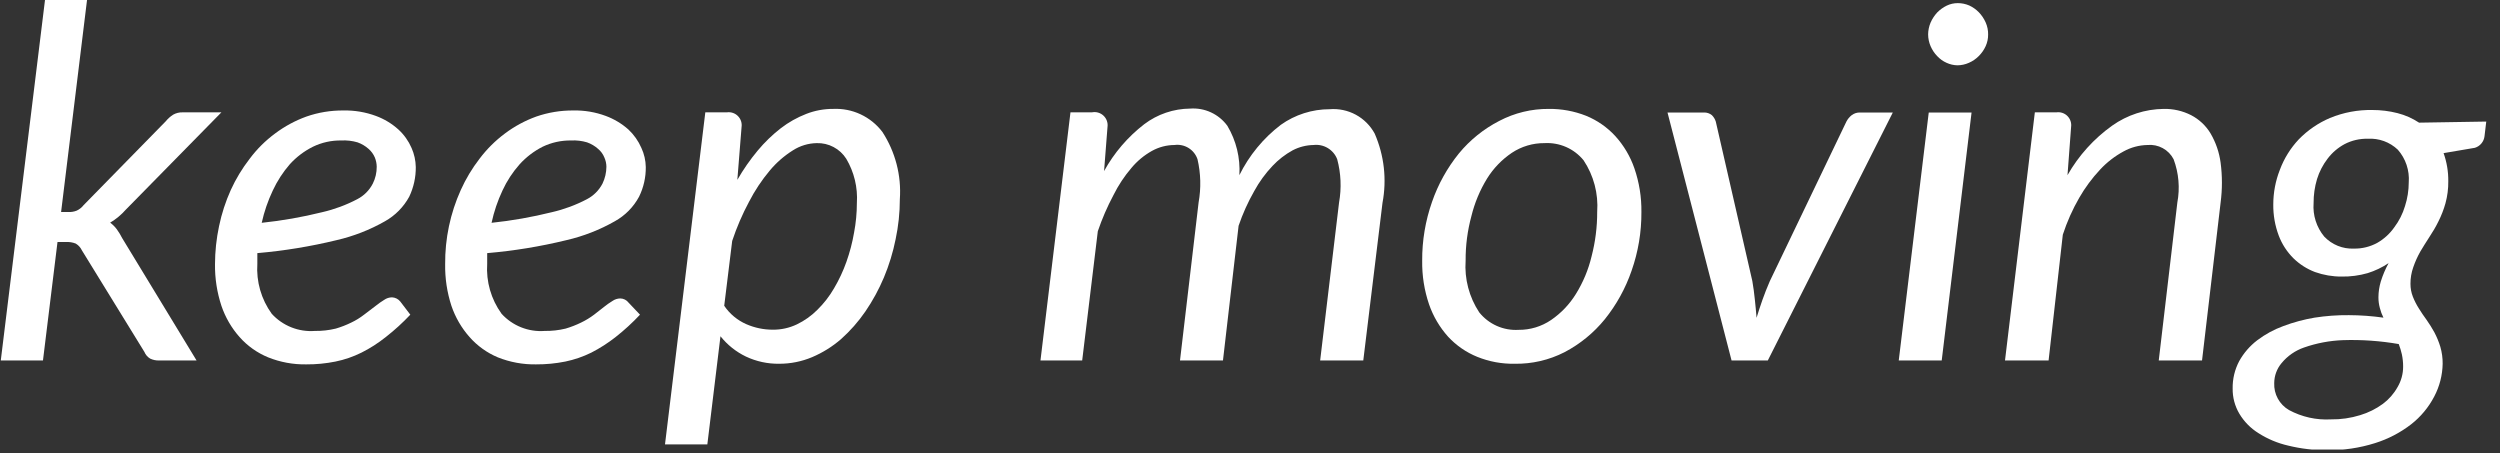 <svg width="160" height="29" viewBox="0 0 160 29" fill="none" xmlns="http://www.w3.org/2000/svg">
<rect x="0" y="0" width="160" height="29" fill="#333333" stroke="none"/>
<g clip-path="url(#clip0_640_2953)">
<path d="M5.57 0L3.91 13.57H4.38C4.561 13.577 4.741 13.547 4.91 13.48C5.082 13.4 5.233 13.28 5.35 13.13L10.61 7.76C10.743 7.596 10.902 7.454 11.08 7.34C11.266 7.235 11.477 7.183 11.69 7.19H14.17L8.05 13.42C7.762 13.747 7.424 14.027 7.05 14.25C7.214 14.371 7.359 14.516 7.48 14.68C7.608 14.857 7.721 15.045 7.82 15.24L12.58 23.07H10.18C9.983 23.077 9.787 23.036 9.61 22.95C9.443 22.851 9.313 22.7 9.24 22.52L5.24 16.02C5.155 15.841 5.019 15.692 4.85 15.59C4.647 15.509 4.428 15.475 4.21 15.49H3.68L2.75 23.07H0.05L2.88 0H5.57Z" fill="white"/>
<path d="M26.26 20.14C25.773 20.656 25.249 21.134 24.69 21.57C24.207 21.957 23.684 22.293 23.13 22.57C22.604 22.831 22.046 23.023 21.47 23.14C20.854 23.264 20.228 23.324 19.6 23.32C18.765 23.334 17.935 23.181 17.16 22.87C16.459 22.581 15.833 22.137 15.33 21.57C14.814 20.987 14.42 20.307 14.17 19.57C13.888 18.712 13.749 17.813 13.76 16.91C13.762 16.09 13.849 15.272 14.02 14.47C14.185 13.675 14.437 12.9 14.77 12.16C15.094 11.449 15.5 10.778 15.98 10.16C16.44 9.543 16.99 8.997 17.61 8.54C18.219 8.083 18.893 7.719 19.61 7.46C20.372 7.194 21.173 7.063 21.98 7.07C22.689 7.055 23.395 7.174 24.06 7.42C24.591 7.615 25.08 7.91 25.5 8.29C25.86 8.62 26.146 9.022 26.34 9.47C26.511 9.855 26.602 10.269 26.61 10.69C26.617 11.347 26.473 11.997 26.19 12.59C25.831 13.248 25.294 13.792 24.64 14.16C23.671 14.712 22.626 15.119 21.54 15.37C19.873 15.775 18.178 16.052 16.47 16.2C16.47 16.32 16.47 16.43 16.47 16.54C16.47 16.65 16.47 16.76 16.47 16.88C16.394 18.021 16.719 19.154 17.39 20.08C17.736 20.461 18.165 20.758 18.643 20.948C19.121 21.139 19.637 21.218 20.15 21.18C20.601 21.186 21.051 21.136 21.49 21.03C21.834 20.928 22.168 20.798 22.49 20.64C22.777 20.503 23.048 20.335 23.3 20.14L24.05 19.57C24.221 19.431 24.402 19.305 24.59 19.19C24.736 19.087 24.911 19.031 25.09 19.03C25.192 19.034 25.293 19.06 25.384 19.107C25.476 19.154 25.556 19.219 25.62 19.3L26.26 20.14ZM21.84 8.99C21.213 8.98 20.593 9.117 20.03 9.39C19.471 9.668 18.969 10.048 18.55 10.51C18.11 11.016 17.743 11.582 17.46 12.19C17.146 12.851 16.908 13.546 16.75 14.26C18.054 14.123 19.347 13.896 20.62 13.58C21.399 13.401 22.152 13.122 22.86 12.75C23.29 12.53 23.639 12.18 23.86 11.75C24.027 11.415 24.113 11.045 24.11 10.67C24.107 10.468 24.066 10.268 23.99 10.08C23.9 9.869 23.764 9.68 23.59 9.53C23.383 9.345 23.142 9.202 22.88 9.11C22.543 9.011 22.191 8.971 21.84 8.99Z" fill="white"/>
<path d="M40.96 20.14C40.477 20.655 39.955 21.133 39.4 21.57C38.913 21.953 38.391 22.288 37.84 22.57C37.313 22.829 36.755 23.021 36.18 23.14C35.564 23.263 34.938 23.323 34.31 23.32C33.471 23.334 32.639 23.181 31.86 22.87C31.166 22.578 30.548 22.134 30.05 21.57C29.534 20.987 29.14 20.307 28.89 19.57C28.611 18.711 28.476 17.813 28.49 16.91C28.476 15.273 28.817 13.653 29.49 12.16C29.81 11.449 30.213 10.777 30.69 10.16C31.153 9.545 31.702 8.999 32.32 8.54C32.929 8.083 33.603 7.719 34.32 7.46C35.082 7.196 35.883 7.064 36.69 7.07C37.399 7.054 38.105 7.173 38.77 7.42C39.303 7.617 39.795 7.912 40.22 8.29C40.574 8.623 40.856 9.024 41.05 9.47C41.228 9.852 41.323 10.268 41.33 10.69C41.338 11.348 41.191 11.999 40.9 12.59C40.544 13.251 40.006 13.796 39.35 14.16C38.381 14.712 37.336 15.119 36.25 15.37C34.584 15.776 32.889 16.054 31.18 16.2C31.18 16.32 31.18 16.43 31.18 16.54C31.18 16.65 31.18 16.76 31.18 16.88C31.104 18.021 31.429 19.153 32.1 20.08C32.446 20.461 32.875 20.758 33.353 20.948C33.831 21.139 34.346 21.218 34.86 21.18C35.311 21.186 35.761 21.136 36.2 21.03C36.543 20.928 36.878 20.798 37.2 20.64C37.489 20.5 37.763 20.333 38.02 20.14L38.66 19.64C38.831 19.501 39.011 19.375 39.2 19.26C39.346 19.158 39.521 19.102 39.7 19.1C39.803 19.102 39.904 19.127 39.996 19.174C40.088 19.221 40.168 19.288 40.23 19.37L40.96 20.14ZM36.55 8.99C35.92 8.981 35.297 9.118 34.73 9.39C34.176 9.671 33.678 10.051 33.26 10.51C32.813 11.013 32.442 11.579 32.16 12.19C31.849 12.851 31.614 13.546 31.46 14.26C32.761 14.123 34.05 13.895 35.32 13.58C36.099 13.401 36.852 13.122 37.56 12.75C37.988 12.528 38.337 12.178 38.56 11.75C38.722 11.413 38.808 11.044 38.81 10.67C38.808 10.466 38.763 10.265 38.68 10.08C38.594 9.866 38.456 9.677 38.28 9.53C38.073 9.345 37.832 9.202 37.57 9.11C37.239 9.012 36.894 8.971 36.55 8.99Z" fill="white"/>
<path d="M47.19 11.51C47.568 10.85 48.003 10.225 48.49 9.64C48.933 9.107 49.432 8.625 49.98 8.2C50.474 7.821 51.019 7.515 51.6 7.29C52.148 7.075 52.731 6.967 53.32 6.97C53.925 6.941 54.528 7.059 55.077 7.316C55.625 7.572 56.104 7.958 56.47 8.44C57.302 9.716 57.696 11.23 57.59 12.75C57.589 13.61 57.499 14.468 57.32 15.31C57.152 16.149 56.9 16.97 56.57 17.76C56.247 18.525 55.849 19.255 55.38 19.94C54.935 20.586 54.415 21.177 53.83 21.7C53.275 22.182 52.647 22.573 51.97 22.86C51.305 23.139 50.591 23.282 49.87 23.28C49.134 23.291 48.405 23.134 47.74 22.82C47.105 22.515 46.548 22.07 46.11 21.52L45.27 28.44H42.56L45.14 7.19H46.52C46.648 7.171 46.778 7.183 46.9 7.224C47.023 7.265 47.134 7.333 47.225 7.425C47.316 7.516 47.385 7.627 47.426 7.749C47.467 7.872 47.478 8.002 47.46 8.13L47.19 11.51ZM46.35 19.57C46.702 20.09 47.194 20.499 47.77 20.75C48.303 20.982 48.878 21.101 49.46 21.1C49.992 21.105 50.519 20.989 51 20.76C51.486 20.526 51.929 20.212 52.31 19.83C52.727 19.42 53.087 18.956 53.38 18.45C53.697 17.913 53.962 17.347 54.17 16.76C54.386 16.151 54.55 15.526 54.66 14.89C54.779 14.264 54.839 13.627 54.84 12.99C54.903 12 54.666 11.013 54.16 10.16C53.959 9.844 53.679 9.585 53.347 9.41C53.016 9.234 52.645 9.148 52.27 9.16C51.73 9.169 51.204 9.329 50.75 9.62C50.191 9.969 49.692 10.404 49.27 10.91C48.753 11.525 48.307 12.196 47.94 12.91C47.509 13.714 47.147 14.554 46.86 15.42L46.35 19.57Z" fill="white"/>
<path d="M66.59 23.07L68.51 7.19H69.88C70.012 7.163 70.148 7.168 70.277 7.205C70.407 7.242 70.525 7.309 70.623 7.401C70.721 7.493 70.796 7.607 70.84 7.734C70.885 7.861 70.899 7.997 70.88 8.13L70.66 10.95C71.302 9.784 72.177 8.763 73.23 7.95C74.076 7.309 75.108 6.958 76.17 6.95C76.627 6.916 77.086 6.999 77.502 7.192C77.919 7.384 78.279 7.68 78.55 8.05C79.118 9.002 79.386 10.103 79.32 11.21C79.944 9.947 80.85 8.845 81.97 7.99C82.884 7.339 83.978 6.989 85.1 6.99C85.679 6.943 86.26 7.065 86.772 7.342C87.283 7.619 87.703 8.039 87.98 8.55C88.588 9.943 88.762 11.487 88.48 12.98L87.25 23.07H84.49L85.7 12.96C85.864 12.039 85.823 11.093 85.58 10.19C85.465 9.892 85.254 9.642 84.98 9.477C84.707 9.312 84.387 9.243 84.07 9.28C83.603 9.287 83.144 9.404 82.73 9.62C82.25 9.883 81.814 10.221 81.44 10.62C80.982 11.104 80.588 11.645 80.27 12.23C79.867 12.937 79.532 13.68 79.27 14.45L78.27 23.07H75.52L76.71 12.96C76.875 12.041 76.851 11.099 76.64 10.19C76.538 9.891 76.336 9.637 76.068 9.471C75.8 9.305 75.482 9.238 75.17 9.28C74.662 9.282 74.163 9.413 73.72 9.66C73.22 9.94 72.776 10.309 72.41 10.75C71.956 11.28 71.57 11.865 71.26 12.49C70.865 13.232 70.53 14.004 70.26 14.8L69.26 23.07H66.59Z" fill="white"/>
<path d="M96.93 23.28C96.115 23.294 95.306 23.144 94.55 22.84C93.839 22.553 93.201 22.112 92.68 21.55C92.139 20.948 91.724 20.244 91.46 19.48C91.154 18.582 91.006 17.638 91.02 16.69C91.011 15.406 91.225 14.131 91.65 12.92C92.039 11.795 92.621 10.746 93.37 9.82C94.079 8.958 94.957 8.251 95.95 7.74C96.93 7.225 98.022 6.96 99.13 6.97C99.944 6.962 100.752 7.111 101.51 7.41C102.221 7.7 102.86 8.144 103.38 8.71C103.922 9.307 104.337 10.008 104.6 10.77C104.91 11.671 105.062 12.618 105.05 13.57C105.058 14.85 104.845 16.122 104.42 17.33C104.033 18.454 103.454 19.503 102.71 20.43C102.001 21.301 101.124 22.019 100.13 22.54C99.14 23.046 98.041 23.3 96.93 23.28ZM97.19 21.11C97.931 21.117 98.657 20.897 99.27 20.48C99.911 20.041 100.453 19.472 100.86 18.81C101.319 18.069 101.657 17.258 101.86 16.41C102.102 15.48 102.223 14.522 102.22 13.56C102.303 12.394 101.997 11.233 101.35 10.26C101.05 9.892 100.667 9.6 100.232 9.409C99.797 9.218 99.324 9.133 98.85 9.16C98.107 9.153 97.379 9.369 96.76 9.78C96.119 10.211 95.577 10.774 95.17 11.43C94.714 12.174 94.377 12.983 94.17 13.83C93.918 14.759 93.793 15.718 93.8 16.68C93.719 17.849 94.024 19.012 94.67 19.99C94.97 20.365 95.355 20.662 95.793 20.857C96.232 21.052 96.711 21.139 97.19 21.11Z" fill="white"/>
<path d="M121.14 7.2L113.14 23.07H110.82L106.72 7.2H109.05C109.235 7.193 109.416 7.254 109.56 7.37C109.675 7.484 109.761 7.625 109.81 7.78L112.15 17.99C112.22 18.39 112.27 18.78 112.31 19.17C112.35 19.56 112.39 19.94 112.42 20.34C112.54 19.95 112.66 19.57 112.8 19.18C112.94 18.79 113.09 18.4 113.27 17.99L118.17 7.78C118.252 7.62 118.368 7.48 118.51 7.37C118.654 7.261 118.829 7.201 119.01 7.2H121.14Z" fill="white"/>
<path d="M126.18 7.2L124.27 23.07H121.52L123.44 7.2H126.18ZM127.24 2.2C127.244 2.462 127.189 2.722 127.08 2.96C126.972 3.195 126.823 3.408 126.64 3.59C126.459 3.772 126.245 3.918 126.01 4.02C125.78 4.123 125.531 4.177 125.28 4.18C125.038 4.176 124.799 4.121 124.58 4.02C124.353 3.919 124.149 3.772 123.98 3.59C123.803 3.407 123.66 3.194 123.56 2.96C123.455 2.72 123.401 2.462 123.4 2.2C123.403 1.939 123.457 1.68 123.56 1.44C123.664 1.205 123.806 0.989 123.98 0.8C124.156 0.62 124.363 0.471 124.59 0.36C124.811 0.254 125.054 0.199 125.3 0.2C125.551 0.2 125.799 0.251 126.03 0.35C126.262 0.457 126.472 0.606 126.65 0.79C126.829 0.977 126.974 1.193 127.08 1.43C127.191 1.678 127.246 1.948 127.24 2.22V2.2Z" fill="white"/>
<path d="M132.32 11.21C133.031 9.958 134.007 8.876 135.18 8.04C136.142 7.357 137.29 6.984 138.47 6.97C139.081 6.956 139.685 7.093 140.23 7.37C140.742 7.635 141.171 8.037 141.47 8.53C141.811 9.11 142.033 9.753 142.12 10.42C142.23 11.263 142.23 12.117 142.12 12.96L140.93 23.07H138.16L139.35 12.96C139.524 12.032 139.441 11.074 139.11 10.19C138.954 9.889 138.712 9.642 138.414 9.48C138.116 9.318 137.777 9.248 137.44 9.28C136.904 9.29 136.379 9.43 135.91 9.69C135.35 9.992 134.843 10.384 134.41 10.85C133.895 11.4 133.445 12.007 133.07 12.66C132.639 13.408 132.287 14.199 132.02 15.02L131.11 23.07H128.32L130.23 7.19H131.61C131.738 7.172 131.868 7.183 131.99 7.224C132.113 7.265 132.224 7.333 132.315 7.425C132.406 7.516 132.475 7.627 132.516 7.75C132.557 7.872 132.568 8.002 132.55 8.13L132.32 11.21Z" fill="white"/>
<path d="M159.12 7.78L159.01 8.71C158.992 8.882 158.923 9.045 158.813 9.178C158.703 9.312 158.555 9.41 158.39 9.46L156.39 9.8C156.595 10.377 156.697 10.987 156.69 11.6C156.696 12.076 156.635 12.551 156.51 13.01C156.398 13.41 156.247 13.799 156.06 14.17C155.889 14.516 155.695 14.85 155.48 15.17C155.27 15.49 155.08 15.8 154.9 16.1C154.72 16.419 154.569 16.754 154.45 17.1C154.328 17.443 154.267 17.805 154.27 18.17C154.269 18.447 154.32 18.722 154.42 18.98C154.522 19.241 154.65 19.493 154.8 19.73C154.95 19.98 155.12 20.22 155.3 20.47C155.482 20.727 155.649 20.994 155.8 21.27C155.955 21.564 156.082 21.872 156.18 22.19C156.283 22.544 156.334 22.911 156.33 23.28C156.317 24.013 156.132 24.732 155.79 25.38C155.431 26.068 154.93 26.671 154.32 27.15C153.625 27.688 152.839 28.098 152 28.36C151.007 28.673 149.971 28.825 148.93 28.81C148.094 28.816 147.261 28.719 146.45 28.52C145.772 28.366 145.125 28.095 144.54 27.72C144.04 27.41 143.622 26.984 143.32 26.48C143.031 25.993 142.882 25.436 142.89 24.87C142.878 24.257 143.023 23.651 143.31 23.11C143.598 22.592 143.989 22.14 144.46 21.78C144.968 21.395 145.531 21.088 146.13 20.87C146.778 20.626 147.447 20.445 148.13 20.33C148.857 20.216 149.593 20.162 150.33 20.17C151.069 20.172 151.808 20.226 152.54 20.33C152.441 20.132 152.363 19.924 152.31 19.71C152.248 19.485 152.218 19.253 152.22 19.02C152.222 18.681 152.273 18.345 152.37 18.02C152.497 17.611 152.664 17.216 152.87 16.84C152.456 17.116 152.005 17.332 151.53 17.48C150.987 17.636 150.424 17.71 149.86 17.7C149.281 17.703 148.705 17.604 148.16 17.41C147.644 17.215 147.174 16.915 146.78 16.53C146.367 16.119 146.046 15.625 145.84 15.08C145.6 14.441 145.481 13.763 145.49 13.08C145.491 12.323 145.633 11.574 145.91 10.87C146.179 10.146 146.591 9.483 147.12 8.92C147.689 8.335 148.369 7.869 149.12 7.55C149.979 7.196 150.901 7.023 151.83 7.04C152.373 7.039 152.914 7.106 153.44 7.24C153.931 7.365 154.397 7.571 154.82 7.85L159.12 7.78ZM153.8 23.46C153.801 23.198 153.774 22.936 153.72 22.68C153.67 22.455 153.603 22.235 153.52 22.02C152.341 21.815 151.145 21.731 149.95 21.77C149.101 21.801 148.262 21.959 147.46 22.24C146.897 22.434 146.398 22.78 146.02 23.24C145.718 23.598 145.552 24.051 145.55 24.52C145.535 24.865 145.615 25.207 145.781 25.511C145.947 25.814 146.192 26.066 146.49 26.24C147.314 26.685 148.245 26.893 149.18 26.84C149.814 26.849 150.445 26.758 151.05 26.57C151.57 26.414 152.061 26.17 152.5 25.85C152.885 25.564 153.206 25.199 153.44 24.78C153.677 24.381 153.802 23.924 153.8 23.46ZM150.65 15.91C151.174 15.92 151.691 15.792 152.15 15.54C152.583 15.291 152.955 14.95 153.24 14.54C153.545 14.134 153.775 13.677 153.92 13.19C154.078 12.699 154.159 12.186 154.16 11.67C154.188 11.293 154.141 10.913 154.021 10.554C153.901 10.195 153.71 9.864 153.46 9.58C153.205 9.338 152.903 9.151 152.573 9.03C152.242 8.91 151.891 8.859 151.54 8.88C151.026 8.867 150.517 8.984 150.06 9.22C149.634 9.448 149.262 9.765 148.97 10.15C148.667 10.543 148.437 10.986 148.29 11.46C148.14 11.959 148.066 12.479 148.07 13C148.011 13.774 148.255 14.542 148.75 15.14C148.993 15.397 149.288 15.599 149.616 15.732C149.944 15.865 150.296 15.926 150.65 15.91Z" fill="white"/>
</g>
<defs>
<clipPath id="clip0_640_2953">
<rect width="159.12" height="28.77" fill="white"/>
</clipPath>
</defs>
</svg>
